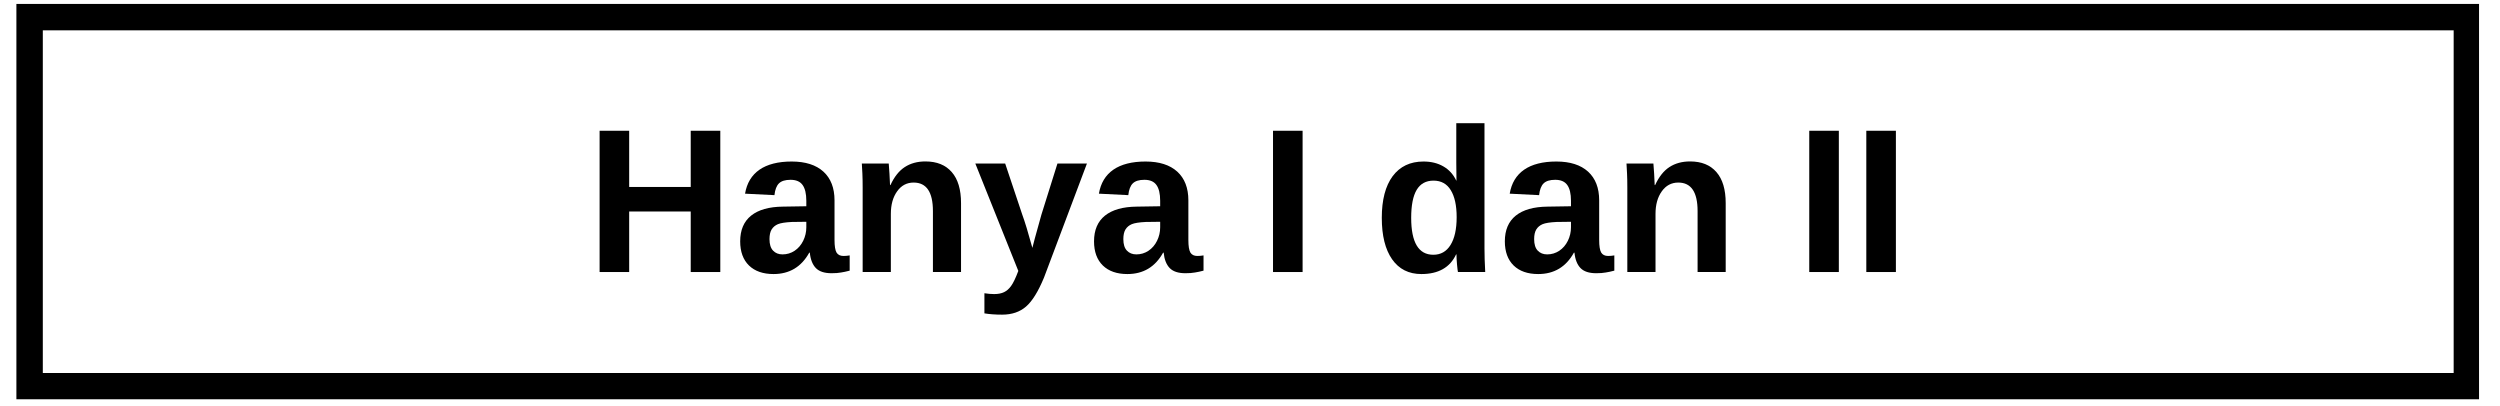 <svg xmlns="http://www.w3.org/2000/svg" xmlns:xlink="http://www.w3.org/1999/xlink" width="567" zoomAndPan="magnify" viewBox="0 0 425.25 69" height="92" preserveAspectRatio="xMidYMid meet" version="1.0"><defs><g/><clipPath id="d9f976fc2e"><path d="M 2.789 0.668 L 421.684 0.668 L 421.684 67.91 L 2.789 67.91 Z M 2.789 0.668 " clip-rule="nonzero"/></clipPath></defs><g clip-path="url(#d9f976fc2e)"><path stroke-linecap="butt" transform="matrix(0.749, 0, 0, 0.749, 2.787, 0.668)" fill="none" stroke-linejoin="miter" d="M 0.002 0.001 L 559.513 0.001 L 559.513 89.815 L 0.002 89.815 Z M 0.002 0.001 " stroke="#000000" stroke-width="12" stroke-opacity="1" stroke-miterlimit="4"/></g><g fill="#000000" fill-opacity="1"><g transform="translate(99.648, 46.272)"><g><path d="M 17.844 0 L 17.844 -10.297 L 7.375 -10.297 L 7.375 0 L 2.344 0 L 2.344 -24.031 L 7.375 -24.031 L 7.375 -14.469 L 17.844 -14.469 L 17.844 -24.031 L 22.875 -24.031 L 22.875 0 Z M 17.844 0 "/></g></g></g><g fill="#000000" fill-opacity="1"><g transform="translate(124.874, 46.272)"><g><path d="M 6.703 0.344 C 4.922 0.344 3.531 -0.141 2.531 -1.109 C 1.531 -2.086 1.031 -3.457 1.031 -5.219 C 1.031 -7.133 1.648 -8.594 2.891 -9.594 C 4.141 -10.594 5.945 -11.102 8.312 -11.125 L 12.281 -11.188 L 12.281 -12.125 C 12.281 -13.332 12.066 -14.227 11.641 -14.812 C 11.223 -15.395 10.539 -15.688 9.594 -15.688 C 8.695 -15.688 8.039 -15.484 7.625 -15.078 C 7.219 -14.68 6.961 -14.016 6.859 -13.078 L 1.859 -13.328 C 2.16 -15.117 2.977 -16.477 4.312 -17.406 C 5.656 -18.332 7.484 -18.797 9.797 -18.797 C 12.129 -18.797 13.926 -18.223 15.188 -17.078 C 16.445 -15.93 17.078 -14.301 17.078 -12.188 L 17.078 -5.453 C 17.078 -4.422 17.191 -3.707 17.422 -3.312 C 17.66 -2.926 18.051 -2.734 18.594 -2.734 C 18.957 -2.734 19.312 -2.766 19.656 -2.828 L 19.656 -0.234 C 19.363 -0.172 19.102 -0.109 18.875 -0.047 C 18.656 0.004 18.43 0.047 18.203 0.078 C 17.973 0.117 17.727 0.148 17.469 0.172 C 17.219 0.191 16.922 0.203 16.578 0.203 C 15.367 0.203 14.477 -0.086 13.906 -0.672 C 13.332 -1.266 12.988 -2.141 12.875 -3.297 L 12.781 -3.297 C 11.438 -0.867 9.41 0.344 6.703 0.344 Z M 12.281 -8.547 L 9.828 -8.516 C 8.711 -8.461 7.922 -8.336 7.453 -8.141 C 6.984 -7.941 6.625 -7.641 6.375 -7.234 C 6.133 -6.828 6.016 -6.281 6.016 -5.594 C 6.016 -4.719 6.219 -4.066 6.625 -3.641 C 7.031 -3.211 7.566 -3 8.234 -3 C 8.984 -3 9.664 -3.203 10.281 -3.609 C 10.906 -4.023 11.395 -4.594 11.75 -5.312 C 12.102 -6.031 12.281 -6.797 12.281 -7.609 Z M 12.281 -8.547 "/></g></g></g><g fill="#000000" fill-opacity="1"><g transform="translate(144.3, 46.272)"><g><path d="M 14.391 0 L 14.391 -10.359 C 14.391 -13.598 13.297 -15.219 11.109 -15.219 C 9.941 -15.219 9.004 -14.719 8.297 -13.719 C 7.586 -12.727 7.234 -11.453 7.234 -9.891 L 7.234 0 L 2.438 0 L 2.438 -14.328 C 2.438 -15.316 2.422 -16.125 2.391 -16.75 C 2.367 -17.383 2.336 -17.953 2.297 -18.453 L 6.875 -18.453 C 6.906 -18.242 6.945 -17.664 7 -16.719 C 7.062 -15.781 7.094 -15.141 7.094 -14.797 L 7.172 -14.797 C 7.816 -16.203 8.629 -17.223 9.609 -17.859 C 10.586 -18.492 11.754 -18.812 13.109 -18.812 C 15.055 -18.812 16.551 -18.207 17.594 -17 C 18.645 -15.801 19.172 -14.039 19.172 -11.719 L 19.172 0 Z M 14.391 0 "/></g></g></g><g fill="#000000" fill-opacity="1"><g transform="translate(165.637, 46.272)"><g><path d="M 4.828 7.25 C 3.68 7.25 2.676 7.176 1.812 7.031 L 1.812 3.609 C 2.414 3.703 2.969 3.75 3.469 3.75 C 4.145 3.75 4.707 3.641 5.156 3.422 C 5.602 3.211 6.004 2.859 6.359 2.359 C 6.723 1.859 7.129 1.008 7.578 -0.188 L 0.266 -18.453 L 5.344 -18.453 L 8.234 -9.812 C 8.691 -8.57 9.27 -6.672 9.969 -4.109 L 10.391 -5.734 L 11.5 -9.734 L 14.234 -18.453 L 19.25 -18.453 L 11.938 0.969 C 10.957 3.332 9.941 4.969 8.891 5.875 C 7.836 6.789 6.484 7.25 4.828 7.25 Z M 4.828 7.25 "/></g></g></g><g fill="#000000" fill-opacity="1"><g transform="translate(185.064, 46.272)"><g><path d="M 6.703 0.344 C 4.922 0.344 3.531 -0.141 2.531 -1.109 C 1.531 -2.086 1.031 -3.457 1.031 -5.219 C 1.031 -7.133 1.648 -8.594 2.891 -9.594 C 4.141 -10.594 5.945 -11.102 8.312 -11.125 L 12.281 -11.188 L 12.281 -12.125 C 12.281 -13.332 12.066 -14.227 11.641 -14.812 C 11.223 -15.395 10.539 -15.688 9.594 -15.688 C 8.695 -15.688 8.039 -15.484 7.625 -15.078 C 7.219 -14.68 6.961 -14.016 6.859 -13.078 L 1.859 -13.328 C 2.16 -15.117 2.977 -16.477 4.312 -17.406 C 5.656 -18.332 7.484 -18.797 9.797 -18.797 C 12.129 -18.797 13.926 -18.223 15.188 -17.078 C 16.445 -15.93 17.078 -14.301 17.078 -12.188 L 17.078 -5.453 C 17.078 -4.422 17.191 -3.707 17.422 -3.312 C 17.66 -2.926 18.051 -2.734 18.594 -2.734 C 18.957 -2.734 19.312 -2.766 19.656 -2.828 L 19.656 -0.234 C 19.363 -0.172 19.102 -0.109 18.875 -0.047 C 18.656 0.004 18.43 0.047 18.203 0.078 C 17.973 0.117 17.727 0.148 17.469 0.172 C 17.219 0.191 16.922 0.203 16.578 0.203 C 15.367 0.203 14.477 -0.086 13.906 -0.672 C 13.332 -1.266 12.988 -2.141 12.875 -3.297 L 12.781 -3.297 C 11.438 -0.867 9.41 0.344 6.703 0.344 Z M 12.281 -8.547 L 9.828 -8.516 C 8.711 -8.461 7.922 -8.336 7.453 -8.141 C 6.984 -7.941 6.625 -7.641 6.375 -7.234 C 6.133 -6.828 6.016 -6.281 6.016 -5.594 C 6.016 -4.719 6.219 -4.066 6.625 -3.641 C 7.031 -3.211 7.566 -3 8.234 -3 C 8.984 -3 9.664 -3.203 10.281 -3.609 C 10.906 -4.023 11.395 -4.594 11.75 -5.312 C 12.102 -6.031 12.281 -6.797 12.281 -7.609 Z M 12.281 -8.547 "/></g></g></g><g fill="#000000" fill-opacity="1"><g transform="translate(204.491, 46.272)"><g/></g></g><g fill="#000000" fill-opacity="1"><g transform="translate(214.196, 46.272)"><g><path d="M 2.344 0 L 2.344 -24.031 L 7.375 -24.031 L 7.375 0 Z M 2.344 0 "/></g></g></g><g fill="#000000" fill-opacity="1"><g transform="translate(223.901, 46.272)"><g/></g></g><g fill="#000000" fill-opacity="1"><g transform="translate(233.605, 46.272)"><g><path d="M 14.391 0 C 14.348 -0.164 14.297 -0.594 14.234 -1.281 C 14.172 -1.969 14.141 -2.539 14.141 -3 L 14.078 -3 C 13.035 -0.77 11.066 0.344 8.172 0.344 C 6.023 0.344 4.363 -0.492 3.188 -2.172 C 2.02 -3.848 1.438 -6.195 1.438 -9.219 C 1.438 -12.27 2.051 -14.629 3.281 -16.297 C 4.52 -17.961 6.27 -18.797 8.531 -18.797 C 9.832 -18.797 10.957 -18.52 11.906 -17.969 C 12.863 -17.426 13.598 -16.617 14.109 -15.547 L 14.141 -15.547 L 14.109 -18.578 L 14.109 -25.312 L 18.906 -25.312 L 18.906 -4.031 C 18.906 -2.883 18.945 -1.539 19.031 0 Z M 14.172 -9.328 C 14.172 -11.316 13.836 -12.848 13.172 -13.922 C 12.516 -15.004 11.535 -15.547 10.234 -15.547 C 8.953 -15.547 8 -15.023 7.375 -13.984 C 6.75 -12.941 6.438 -11.352 6.438 -9.219 C 6.438 -5.031 7.691 -2.938 10.203 -2.938 C 11.461 -2.938 12.438 -3.488 13.125 -4.594 C 13.82 -5.707 14.172 -7.285 14.172 -9.328 Z M 14.172 -9.328 "/></g></g></g><g fill="#000000" fill-opacity="1"><g transform="translate(254.942, 46.272)"><g><path d="M 6.703 0.344 C 4.922 0.344 3.531 -0.141 2.531 -1.109 C 1.531 -2.086 1.031 -3.457 1.031 -5.219 C 1.031 -7.133 1.648 -8.594 2.891 -9.594 C 4.141 -10.594 5.945 -11.102 8.312 -11.125 L 12.281 -11.188 L 12.281 -12.125 C 12.281 -13.332 12.066 -14.227 11.641 -14.812 C 11.223 -15.395 10.539 -15.688 9.594 -15.688 C 8.695 -15.688 8.039 -15.484 7.625 -15.078 C 7.219 -14.68 6.961 -14.016 6.859 -13.078 L 1.859 -13.328 C 2.16 -15.117 2.977 -16.477 4.312 -17.406 C 5.656 -18.332 7.484 -18.797 9.797 -18.797 C 12.129 -18.797 13.926 -18.223 15.188 -17.078 C 16.445 -15.93 17.078 -14.301 17.078 -12.188 L 17.078 -5.453 C 17.078 -4.422 17.191 -3.707 17.422 -3.312 C 17.66 -2.926 18.051 -2.734 18.594 -2.734 C 18.957 -2.734 19.312 -2.766 19.656 -2.828 L 19.656 -0.234 C 19.363 -0.172 19.102 -0.109 18.875 -0.047 C 18.656 0.004 18.43 0.047 18.203 0.078 C 17.973 0.117 17.727 0.148 17.469 0.172 C 17.219 0.191 16.922 0.203 16.578 0.203 C 15.367 0.203 14.477 -0.086 13.906 -0.672 C 13.332 -1.266 12.988 -2.141 12.875 -3.297 L 12.781 -3.297 C 11.438 -0.867 9.41 0.344 6.703 0.344 Z M 12.281 -8.547 L 9.828 -8.516 C 8.711 -8.461 7.922 -8.336 7.453 -8.141 C 6.984 -7.941 6.625 -7.641 6.375 -7.234 C 6.133 -6.828 6.016 -6.281 6.016 -5.594 C 6.016 -4.719 6.219 -4.066 6.625 -3.641 C 7.031 -3.211 7.566 -3 8.234 -3 C 8.984 -3 9.664 -3.203 10.281 -3.609 C 10.906 -4.023 11.395 -4.594 11.75 -5.312 C 12.102 -6.031 12.281 -6.797 12.281 -7.609 Z M 12.281 -8.547 "/></g></g></g><g fill="#000000" fill-opacity="1"><g transform="translate(274.369, 46.272)"><g><path d="M 14.391 0 L 14.391 -10.359 C 14.391 -13.598 13.297 -15.219 11.109 -15.219 C 9.941 -15.219 9.004 -14.719 8.297 -13.719 C 7.586 -12.727 7.234 -11.453 7.234 -9.891 L 7.234 0 L 2.438 0 L 2.438 -14.328 C 2.438 -15.316 2.422 -16.125 2.391 -16.75 C 2.367 -17.383 2.336 -17.953 2.297 -18.453 L 6.875 -18.453 C 6.906 -18.242 6.945 -17.664 7 -16.719 C 7.062 -15.781 7.094 -15.141 7.094 -14.797 L 7.172 -14.797 C 7.816 -16.203 8.629 -17.223 9.609 -17.859 C 10.586 -18.492 11.754 -18.812 13.109 -18.812 C 15.055 -18.812 16.551 -18.207 17.594 -17 C 18.645 -15.801 19.172 -14.039 19.172 -11.719 L 19.172 0 Z M 14.391 0 "/></g></g></g><g fill="#000000" fill-opacity="1"><g transform="translate(295.706, 46.272)"><g/></g></g><g fill="#000000" fill-opacity="1"><g transform="translate(305.411, 46.272)"><g><path d="M 2.344 0 L 2.344 -24.031 L 7.375 -24.031 L 7.375 0 Z M 2.344 0 "/></g></g></g><g fill="#000000" fill-opacity="1"><g transform="translate(315.116, 46.272)"><g><path d="M 2.344 0 L 2.344 -24.031 L 7.375 -24.031 L 7.375 0 Z M 2.344 0 "/></g></g></g></svg>